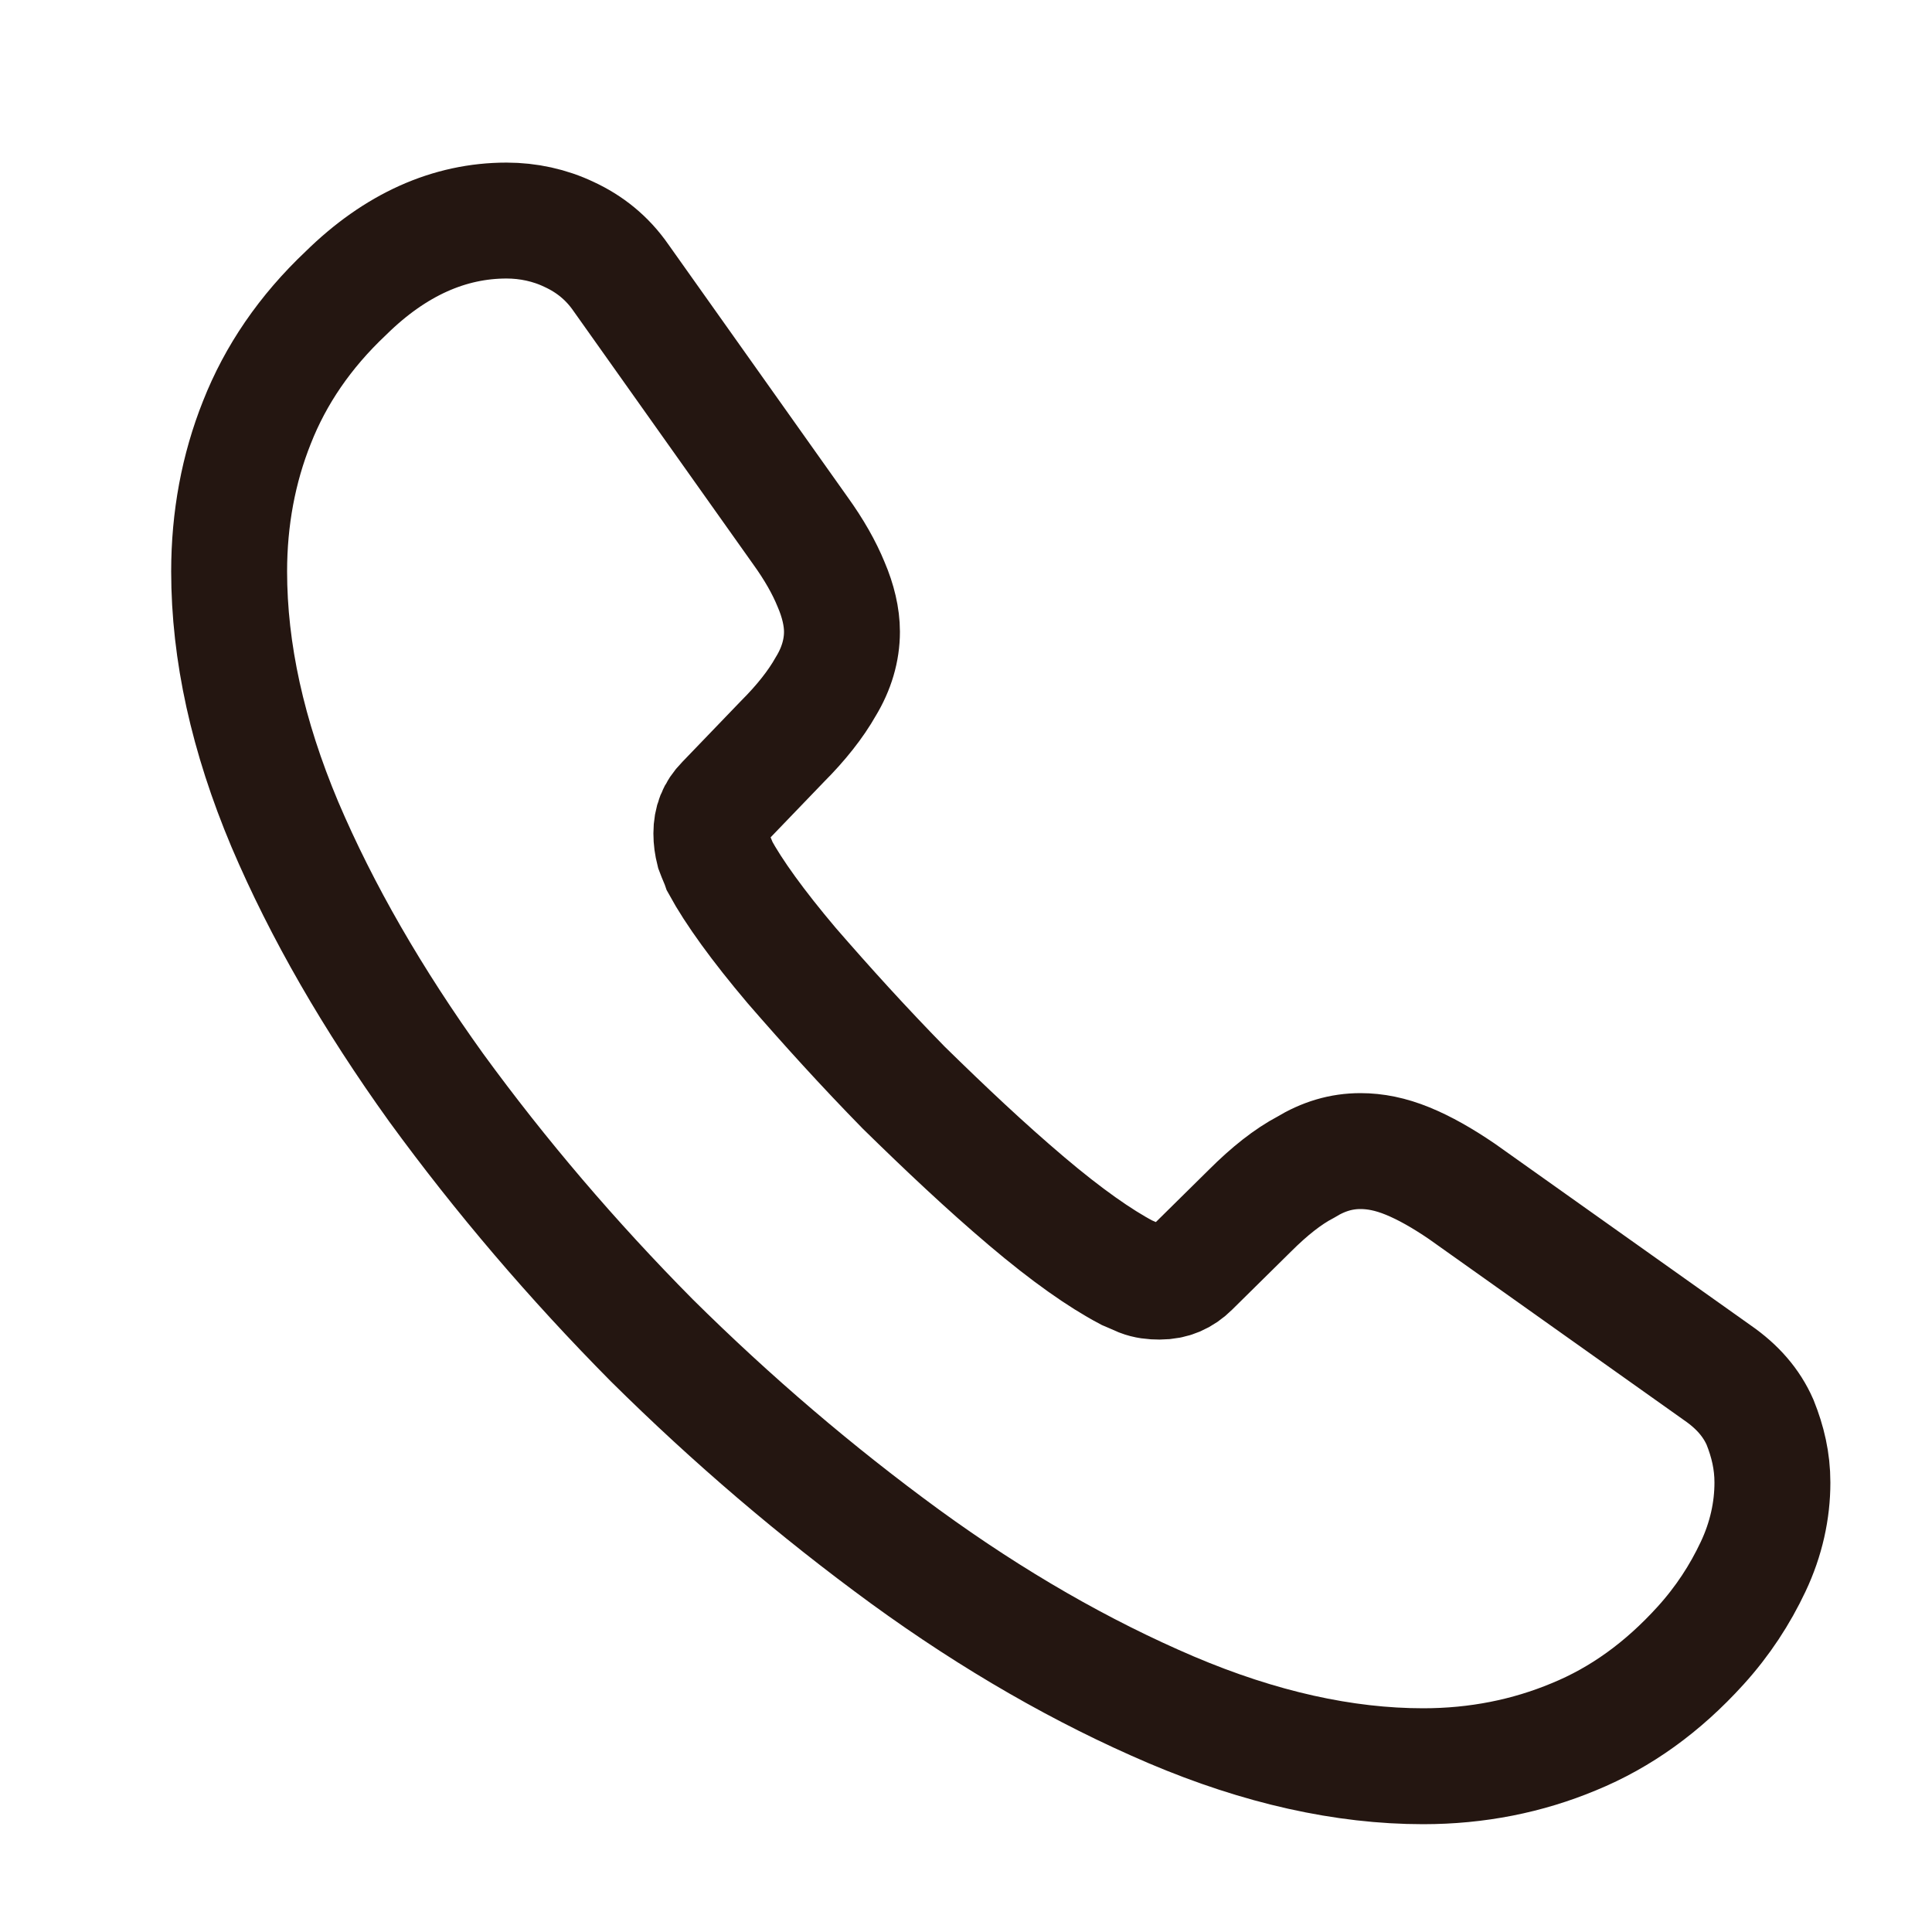 <svg width="25" height="25" viewBox="0 0 25 25" fill="none" xmlns="http://www.w3.org/2000/svg">
<path d="M22.935 19.184C22.935 19.544 22.855 19.915 22.685 20.274C22.515 20.634 22.295 20.974 22.005 21.294C21.515 21.834 20.975 22.224 20.365 22.474C19.765 22.724 19.115 22.855 18.415 22.855C17.395 22.855 16.305 22.614 15.155 22.125C14.005 21.634 12.855 20.974 11.715 20.145C10.565 19.305 9.475 18.375 8.435 17.345C7.405 16.305 6.475 15.214 5.645 14.075C4.825 12.934 4.165 11.794 3.685 10.665C3.205 9.524 2.965 8.434 2.965 7.394C2.965 6.714 3.085 6.064 3.325 5.464C3.565 4.854 3.945 4.294 4.475 3.794C5.115 3.164 5.815 2.854 6.555 2.854C6.835 2.854 7.115 2.914 7.365 3.034C7.625 3.154 7.855 3.334 8.035 3.594L10.355 6.864C10.535 7.114 10.665 7.344 10.755 7.564C10.845 7.774 10.895 7.984 10.895 8.174C10.895 8.414 10.825 8.654 10.685 8.884C10.555 9.114 10.365 9.354 10.125 9.594L9.365 10.384C9.255 10.495 9.205 10.624 9.205 10.784C9.205 10.864 9.215 10.934 9.235 11.014C9.265 11.095 9.295 11.155 9.315 11.214C9.495 11.544 9.805 11.975 10.245 12.495C10.695 13.014 11.175 13.544 11.695 14.075C12.235 14.604 12.755 15.095 13.285 15.544C13.805 15.985 14.235 16.285 14.575 16.465C14.625 16.485 14.685 16.515 14.755 16.544C14.835 16.575 14.915 16.584 15.005 16.584C15.175 16.584 15.305 16.524 15.415 16.415L16.175 15.665C16.425 15.415 16.665 15.225 16.895 15.104C17.125 14.964 17.355 14.895 17.605 14.895C17.795 14.895 17.995 14.934 18.215 15.024C18.435 15.114 18.665 15.245 18.915 15.415L22.225 17.765C22.485 17.945 22.665 18.154 22.775 18.404C22.875 18.654 22.935 18.904 22.935 19.184Z" stroke="#241611" stroke-width="1.5" stroke-miterlimit="10"/>
</svg>
